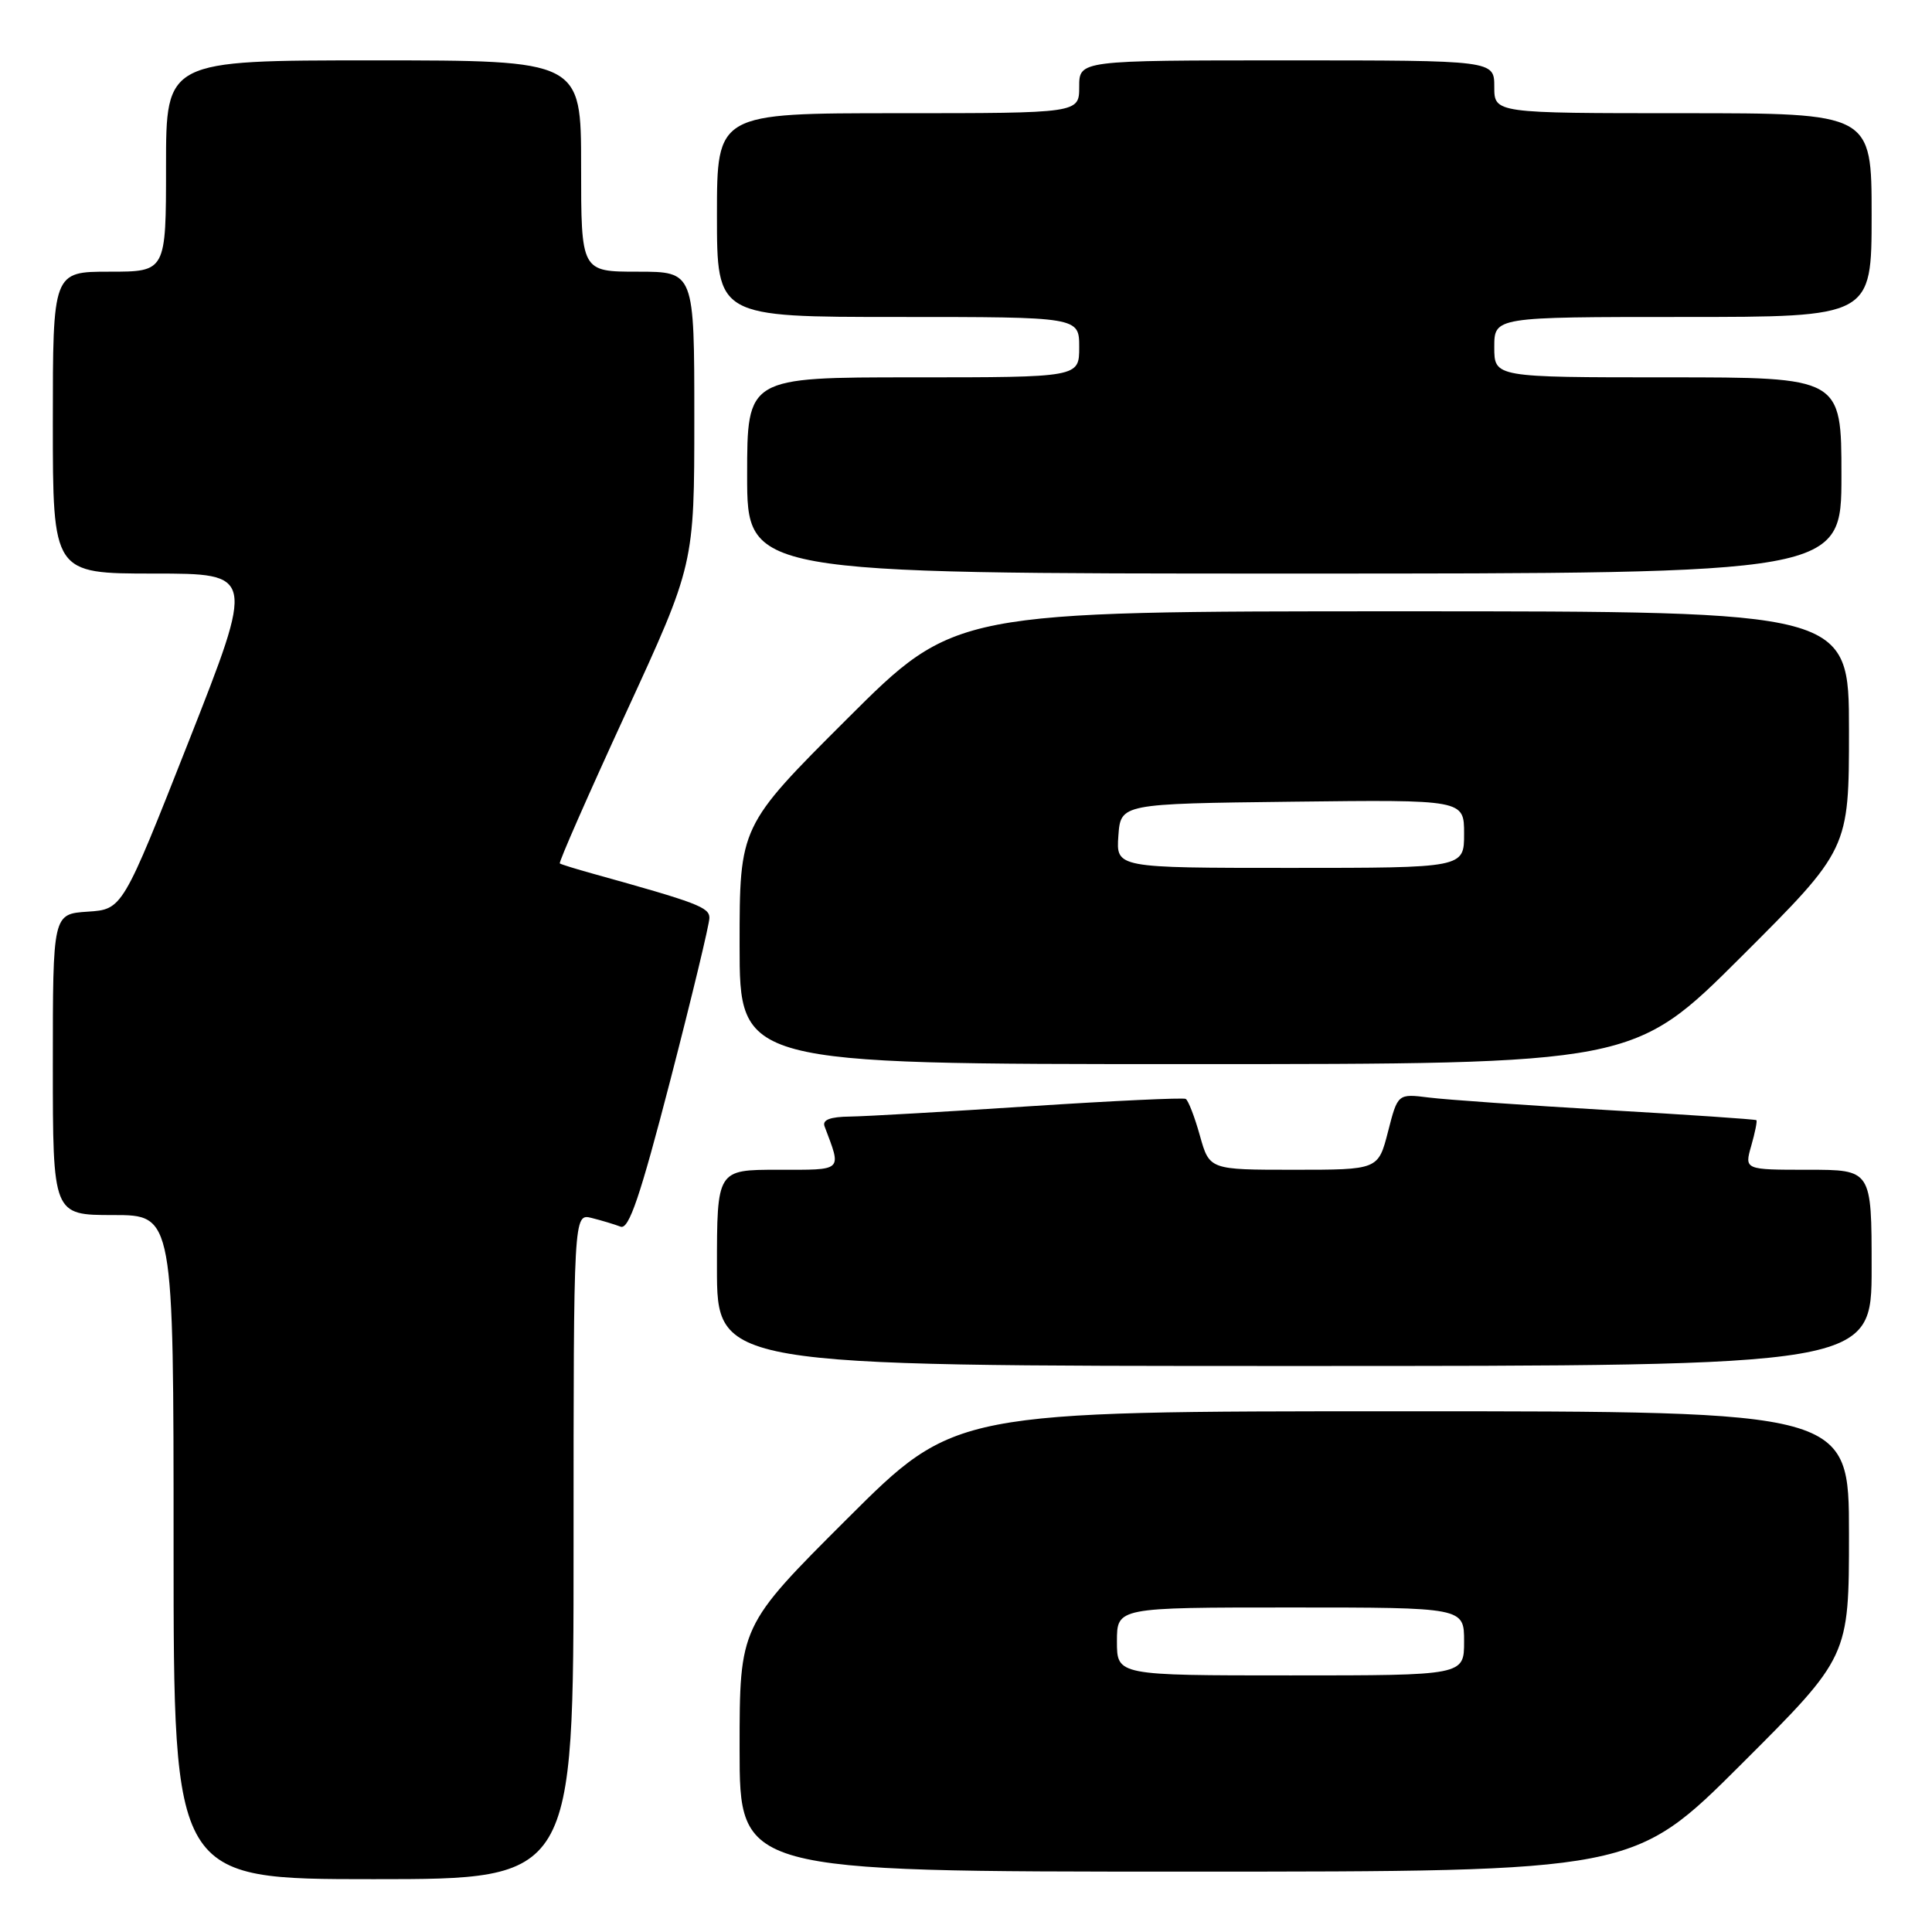 <?xml version="1.0" encoding="UTF-8" standalone="no"?>
<!DOCTYPE svg PUBLIC "-//W3C//DTD SVG 1.1//EN" "http://www.w3.org/Graphics/SVG/1.1/DTD/svg11.dtd" >
<svg xmlns="http://www.w3.org/2000/svg" xmlns:xlink="http://www.w3.org/1999/xlink" version="1.1" viewBox="0 0 256 256">
 <g >
 <path fill="currentColor"
d=" M 76.00 204.89 C 76.00 160.78 76.00 160.78 78.41 161.39 C 79.73 161.72 81.45 162.24 82.23 162.54 C 83.33 162.96 84.81 158.61 88.83 143.10 C 91.67 132.12 94.00 122.45 94.00 121.63 C 94.00 120.22 92.42 119.62 78.50 115.75 C 76.30 115.14 74.36 114.54 74.18 114.41 C 74.00 114.29 77.94 105.33 82.93 94.49 C 92.00 74.79 92.00 74.79 92.00 55.40 C 92.00 36.00 92.00 36.00 84.50 36.00 C 77.00 36.00 77.00 36.00 77.00 22.00 C 77.00 8.00 77.00 8.00 49.50 8.00 C 22.00 8.00 22.00 8.00 22.00 22.00 C 22.00 36.00 22.00 36.00 14.50 36.00 C 7.00 36.00 7.00 36.00 7.00 56.00 C 7.00 76.00 7.00 76.00 20.38 76.00 C 33.76 76.00 33.76 76.00 25.00 98.25 C 16.23 120.50 16.23 120.50 11.62 120.80 C 7.00 121.11 7.00 121.11 7.00 141.05 C 7.00 161.00 7.00 161.00 15.00 161.00 C 23.00 161.00 23.00 161.00 23.00 205.00 C 23.00 249.00 23.00 249.00 49.50 249.00 C 76.00 249.00 76.00 249.00 76.00 204.89 Z  M 230.74 233.76 C 245.00 219.53 245.00 219.53 245.00 203.26 C 245.00 187.00 245.00 187.00 185.76 187.00 C 126.53 187.00 126.53 187.00 112.26 201.24 C 98.00 215.47 98.00 215.47 98.00 231.74 C 98.00 248.00 98.00 248.00 157.24 248.00 C 216.47 248.00 216.47 248.00 230.74 233.76 Z  M 248.00 168.00 C 248.00 155.00 248.00 155.00 239.57 155.00 C 231.14 155.00 231.14 155.00 232.05 151.82 C 232.55 150.07 232.86 148.54 232.73 148.43 C 232.60 148.31 223.72 147.71 213.00 147.09 C 202.28 146.46 191.63 145.72 189.35 145.43 C 185.21 144.91 185.21 144.91 183.92 149.95 C 182.62 155.00 182.62 155.00 171.44 155.00 C 160.26 155.00 160.26 155.00 158.99 150.47 C 158.30 147.99 157.45 145.80 157.11 145.61 C 156.78 145.43 147.50 145.86 136.50 146.58 C 125.50 147.30 114.76 147.92 112.64 147.95 C 109.99 147.98 108.93 148.39 109.26 149.25 C 111.53 155.29 111.84 155.00 103.07 155.00 C 95.00 155.00 95.00 155.00 95.00 168.00 C 95.00 181.00 95.00 181.00 171.50 181.00 C 248.00 181.00 248.00 181.00 248.00 168.00 Z  M 230.74 126.76 C 245.00 112.53 245.00 112.53 245.00 96.76 C 245.00 81.00 245.00 81.00 185.76 81.00 C 126.53 81.00 126.53 81.00 112.26 95.24 C 98.00 109.47 98.00 109.47 98.00 125.24 C 98.00 141.00 98.00 141.00 157.24 141.00 C 216.47 141.00 216.47 141.00 230.74 126.76 Z  M 244.00 63.00 C 244.00 50.00 244.00 50.00 221.00 50.00 C 198.00 50.00 198.00 50.00 198.00 46.00 C 198.00 42.00 198.00 42.00 223.00 42.00 C 248.00 42.00 248.00 42.00 248.00 28.50 C 248.00 15.00 248.00 15.00 223.00 15.00 C 198.00 15.00 198.00 15.00 198.00 11.50 C 198.00 8.00 198.00 8.00 170.50 8.00 C 143.00 8.00 143.00 8.00 143.00 11.50 C 143.00 15.00 143.00 15.00 119.00 15.00 C 95.00 15.00 95.00 15.00 95.00 28.50 C 95.00 42.00 95.00 42.00 119.00 42.00 C 143.00 42.00 143.00 42.00 143.00 46.00 C 143.00 50.00 143.00 50.00 121.00 50.00 C 99.00 50.00 99.00 50.00 99.00 63.00 C 99.00 76.00 99.00 76.00 171.50 76.00 C 244.00 76.00 244.00 76.00 244.00 63.00 Z  M 148.00 217.50 C 148.00 213.00 148.00 213.00 171.00 213.00 C 194.00 213.00 194.00 213.00 194.00 217.50 C 194.00 222.00 194.00 222.00 171.00 222.00 C 148.00 222.00 148.00 222.00 148.00 217.50 Z  M 148.19 110.75 C 148.50 106.50 148.50 106.50 171.25 106.23 C 194.00 105.96 194.00 105.96 194.00 110.48 C 194.00 115.00 194.00 115.00 170.94 115.00 C 147.89 115.00 147.89 115.00 148.19 110.75 Z "/>
</g>
</svg>